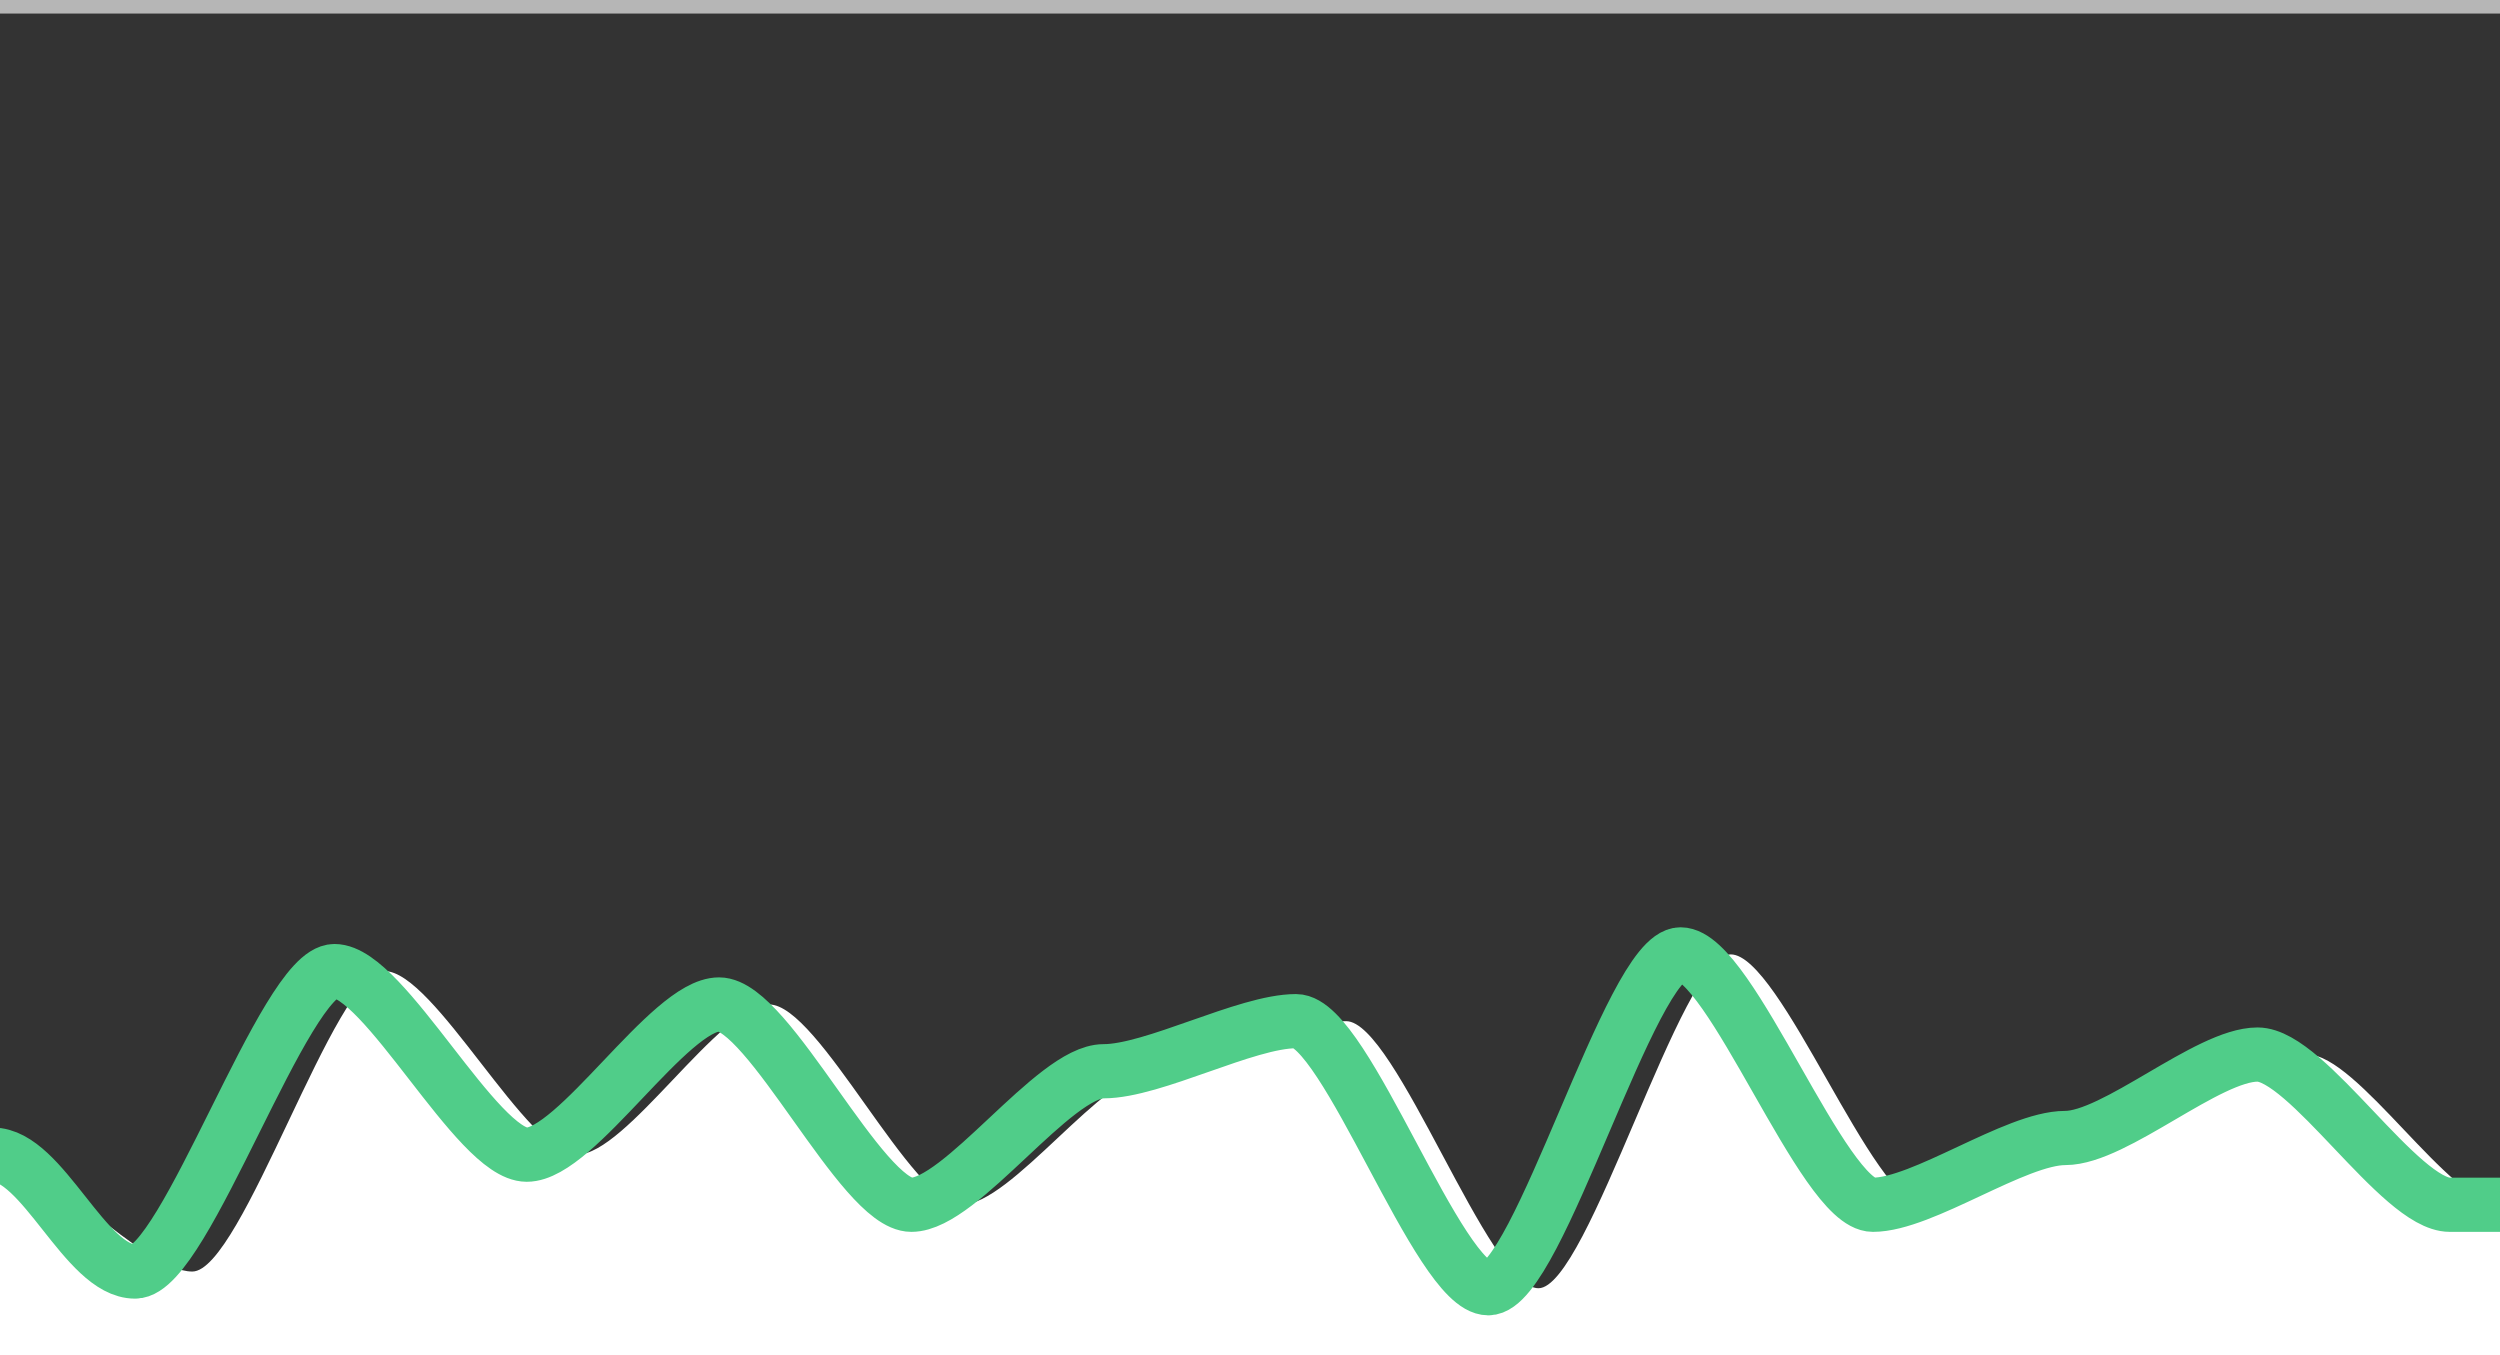 <svg id="SvgjsSvg1430" width="92.25" height="50" xmlns="http://www.w3.org/2000/svg" version="1.1" xmlns:xlink="http://www.w3.org/1999/xlink" xmlns:svgjs="http://svgjs.dev" class="apexcharts-svg" xmlns:data="ApexChartsNS" transform="translate(0, 0)" style="background: transparent;"><rect width="100%" height="100%" fill="#333333" stroke="none"/><g id="SvgjsG1432" class="apexcharts-inner apexcharts-graphical" transform="translate(0, 0)"><defs id="SvgjsDefs1431"><clipPath id="gridRectMaskcbsqgnah"><rect id="SvgjsRect1436" width="98.25" height="52" x="-3" y="-1" rx="0" ry="0" opacity="1" stroke-width="0" stroke="none" stroke-dasharray="0" fill="#fff"/></clipPath><clipPath id="forecastMaskcbsqgnah"/><clipPath id="nonForecastMaskcbsqgnah"/><clipPath id="gridRectMarkerMaskcbsqgnah"><rect id="SvgjsRect1437" width="96.25" height="54" x="-2" y="-2" rx="0" ry="0" opacity="1" stroke-width="0" stroke="none" stroke-dasharray="0" fill="#fff"/></clipPath></defs><g id="SvgjsG1461" class="apexcharts-xaxis" transform="translate(0, 0)"><g id="SvgjsG1462" class="apexcharts-xaxis-texts-g" transform="translate(0, 4)"/></g><g id="SvgjsG1444" class="apexcharts-grid"><g id="SvgjsG1445" class="apexcharts-gridlines-horizontal" style="display: none;"><line id="SvgjsLine1449" x1="0" y1="5" x2="92.25" y2="5" stroke="#e0e0e0" stroke-dasharray="0" stroke-linecap="butt" class="apexcharts-gridline"/><line id="SvgjsLine1450" x1="0" y1="10" x2="92.25" y2="10" stroke="#e0e0e0" stroke-dasharray="0" stroke-linecap="butt" class="apexcharts-gridline"/><line id="SvgjsLine1451" x1="0" y1="15" x2="92.25" y2="15" stroke="#e0e0e0" stroke-dasharray="0" stroke-linecap="butt" class="apexcharts-gridline"/><line id="SvgjsLine1452" x1="0" y1="20" x2="92.25" y2="20" stroke="#e0e0e0" stroke-dasharray="0" stroke-linecap="butt" class="apexcharts-gridline"/><line id="SvgjsLine1453" x1="0" y1="25" x2="92.25" y2="25" stroke="#e0e0e0" stroke-dasharray="0" stroke-linecap="butt" class="apexcharts-gridline"/><line id="SvgjsLine1454" x1="0" y1="30" x2="92.25" y2="30" stroke="#e0e0e0" stroke-dasharray="0" stroke-linecap="butt" class="apexcharts-gridline"/><line id="SvgjsLine1455" x1="0" y1="35" x2="92.25" y2="35" stroke="#e0e0e0" stroke-dasharray="0" stroke-linecap="butt" class="apexcharts-gridline"/><line id="SvgjsLine1456" x1="0" y1="40" x2="92.25" y2="40" stroke="#e0e0e0" stroke-dasharray="0" stroke-linecap="butt" class="apexcharts-gridline"/><line id="SvgjsLine1457" x1="0" y1="45" x2="92.25" y2="45" stroke="#e0e0e0" stroke-dasharray="0" stroke-linecap="butt" class="apexcharts-gridline"/></g><g id="SvgjsG1446" class="apexcharts-gridlines-vertical" style="display: none;"/><line id="SvgjsLine1460" x1="0" y1="50" x2="92.25" y2="50" stroke="transparent" stroke-dasharray="0" stroke-linecap="butt"/><line id="SvgjsLine1459" x1="0" y1="1" x2="0" y2="50" stroke="transparent" stroke-dasharray="0" stroke-linecap="butt"/></g><g id="SvgjsG1438" class="apexcharts-area-series apexcharts-plot-series"><g id="SvgjsG1439" class="apexcharts-series" seriesName="NetxProfit" data:longestSeries="true" rel="1" data:realIndex="0"><path id="SvgjsPath1442" d="M-0.261 50L-0.261 42.608C1.575 42.608 5.26 46.92 7.096 46.92C8.932 46.92 12.357 35.833 14.192 35.833C16.028 35.833 19.453 42.608 21.288 42.608C23.124 42.608 26.549 37.065 28.385 37.065C30.22 37.065 33.645 44.456 35.481 44.456C37.317 44.456 40.741 39.529 42.577 39.529C44.413 39.529 47.837 37.681 49.673 37.681C51.509 37.681 54.933 47.536 56.769 47.536C58.605 47.536 62.03 35.217 63.865 35.217C65.701 35.217 69.126 44.456 70.962 44.456C72.797 44.456 76.222 41.992 78.058 41.992C79.893 41.992 83.318 38.913 85.154 38.913C86.99 38.913 90.414 44.456 92.25 44.456C92.25 44.456 92.25 44.456 92.25 50M67.926 44.456C67.926 44.456 67.926 44.456 67.926 44.456 " fill="rgba(255,255,255,1)" fill-opacity="1" stroke-opacity="1" stroke-linecap="butt" stroke-width="0" stroke-dasharray="0" class="apexcharts-area" index="0" clip-path="url(#gridRectMaskcbsqgnah)" pathTo="M 0 50 L 0 40C 2.484 40 4.613 45.833 7.096 45.833C 9.58 45.833 11.709 30.833 14.192 30.833C 16.676 30.833 18.805 40 21.288 40C 23.772 40 25.901 32.5 28.385 32.5C 30.868 32.5 32.997 42.5 35.481 42.5C 37.964 42.5 40.093 35.833 42.577 35.833C 45.061 35.833 47.189 33.333 49.673 33.333C 52.157 33.333 54.286 46.667 56.769 46.667C 59.253 46.667 61.382 30 63.865 30C 66.349 30 68.478 42.5 70.962 42.5C 73.445 42.5 75.574 39.167 78.058 39.167C 80.541 39.167 82.67 35 85.154 35C 87.638 35 89.766 42.5 92.25 42.5C 92.25 42.5 92.25 42.5 92.25 50M 92.25 42.5z" pathFrom="M -1 50 L -1 50 L 7.096 50 L 14.192 50 L 21.288 50 L 28.385 50 L 35.481 50 L 42.577 50 L 49.673 50 L 56.769 50 L 63.865 50 L 70.962 50 L 78.058 50 L 85.154 50 L 92.25 50"/><path id="SvgjsPath1443" d="M-0.261 42.608C1.575 42.608 3.149 46.92 4.984 46.92C6.82 46.92 10.506 35.833 12.341 35.833C14.177 35.833 17.602 42.608 19.437 42.608C21.273 42.608 24.698 37.065 26.534 37.065C28.369 37.065 31.794 44.456 33.63 44.456C35.466 44.456 38.89 39.529 40.726 39.529C42.562 39.529 45.986 37.681 47.822 37.681C49.658 37.681 53.082 47.536 54.918 47.536C56.754 47.536 60.179 35.217 62.014 35.217C63.85 35.217 67.275 44.456 69.111 44.456C70.946 44.456 74.371 41.992 76.207 41.992C78.042 41.992 81.467 38.913 83.303 38.913C85.139 38.913 88.563 44.456 90.399 44.456C90.399 44.456 92.25 44.456 92.25 44.456 " fill="none" fill-opacity="1" stroke="#50cd89" stroke-opacity="1" stroke-linecap="butt" stroke-width="2" stroke-dasharray="0" class="apexcharts-area" index="0" clip-path="url(#gridRectMaskcbsqgnah)" pathTo="M 0 40C 2.484 40 4.613 45.833 7.096 45.833C 9.58 45.833 11.709 30.833 14.192 30.833C 16.676 30.833 18.805 40 21.288 40C 23.772 40 25.901 32.5 28.385 32.5C 30.868 32.5 32.997 42.5 35.481 42.5C 37.964 42.5 40.093 35.833 42.577 35.833C 45.061 35.833 47.189 33.333 49.673 33.333C 52.157 33.333 54.286 46.667 56.769 46.667C 59.253 46.667 61.382 30 63.865 30C 66.349 30 68.478 42.5 70.962 42.5C 73.445 42.5 75.574 39.167 78.058 39.167C 80.541 39.167 82.67 35 85.154 35C 87.638 35 89.766 42.5 92.25 42.5" pathFrom="M -1 50 L -1 50 L 7.096 50 L 14.192 50 L 21.288 50 L 28.385 50 L 35.481 50 L 42.577 50 L 49.673 50 L 56.769 50 L 63.865 50 L 70.962 50 L 78.058 50 L 85.154 50 L 92.25 50" fill-rule="evenodd"/><g id="SvgjsG1440" class="apexcharts-series-markers-wrap apexcharts-element-hidden" data:realIndex="0"/></g><g id="SvgjsG1441" class="apexcharts-datalabels" data:realIndex="0"/></g><g id="SvgjsG1447" class="apexcharts-grid-borders" style="display: none;"><line id="SvgjsLine1448" x1="0" y1="0" x2="92.25" y2="0" stroke="#e0e0e0" stroke-dasharray="0" stroke-linecap="butt" class="apexcharts-gridline"/><line id="SvgjsLine1458" x1="0" y1="50" x2="92.25" y2="50" stroke="#e0e0e0" stroke-dasharray="0" stroke-linecap="butt" class="apexcharts-gridline"/></g><line id="SvgjsLine1478" x1="0" y1="0" x2="92.25" y2="0" stroke="#b6b6b6" stroke-dasharray="0" stroke-width="1" stroke-linecap="butt" class="apexcharts-ycrosshairs"/><line id="SvgjsLine1479" x1="0" y1="0" x2="92.25" y2="0" stroke-dasharray="0" stroke-width="0" stroke-linecap="butt" class="apexcharts-ycrosshairs-hidden"/><g id="SvgjsG1480" class="apexcharts-yaxis-annotations apexcharts-element-hidden"/><g id="SvgjsG1481" class="apexcharts-xaxis-annotations apexcharts-element-hidden"/><g id="SvgjsG1482" class="apexcharts-point-annotations apexcharts-element-hidden"/></g><g id="SvgjsG1477" class="apexcharts-yaxis" rel="0" transform="translate(-18, 0)"/><g id="SvgjsG1433" class="apexcharts-annotations"/></svg>